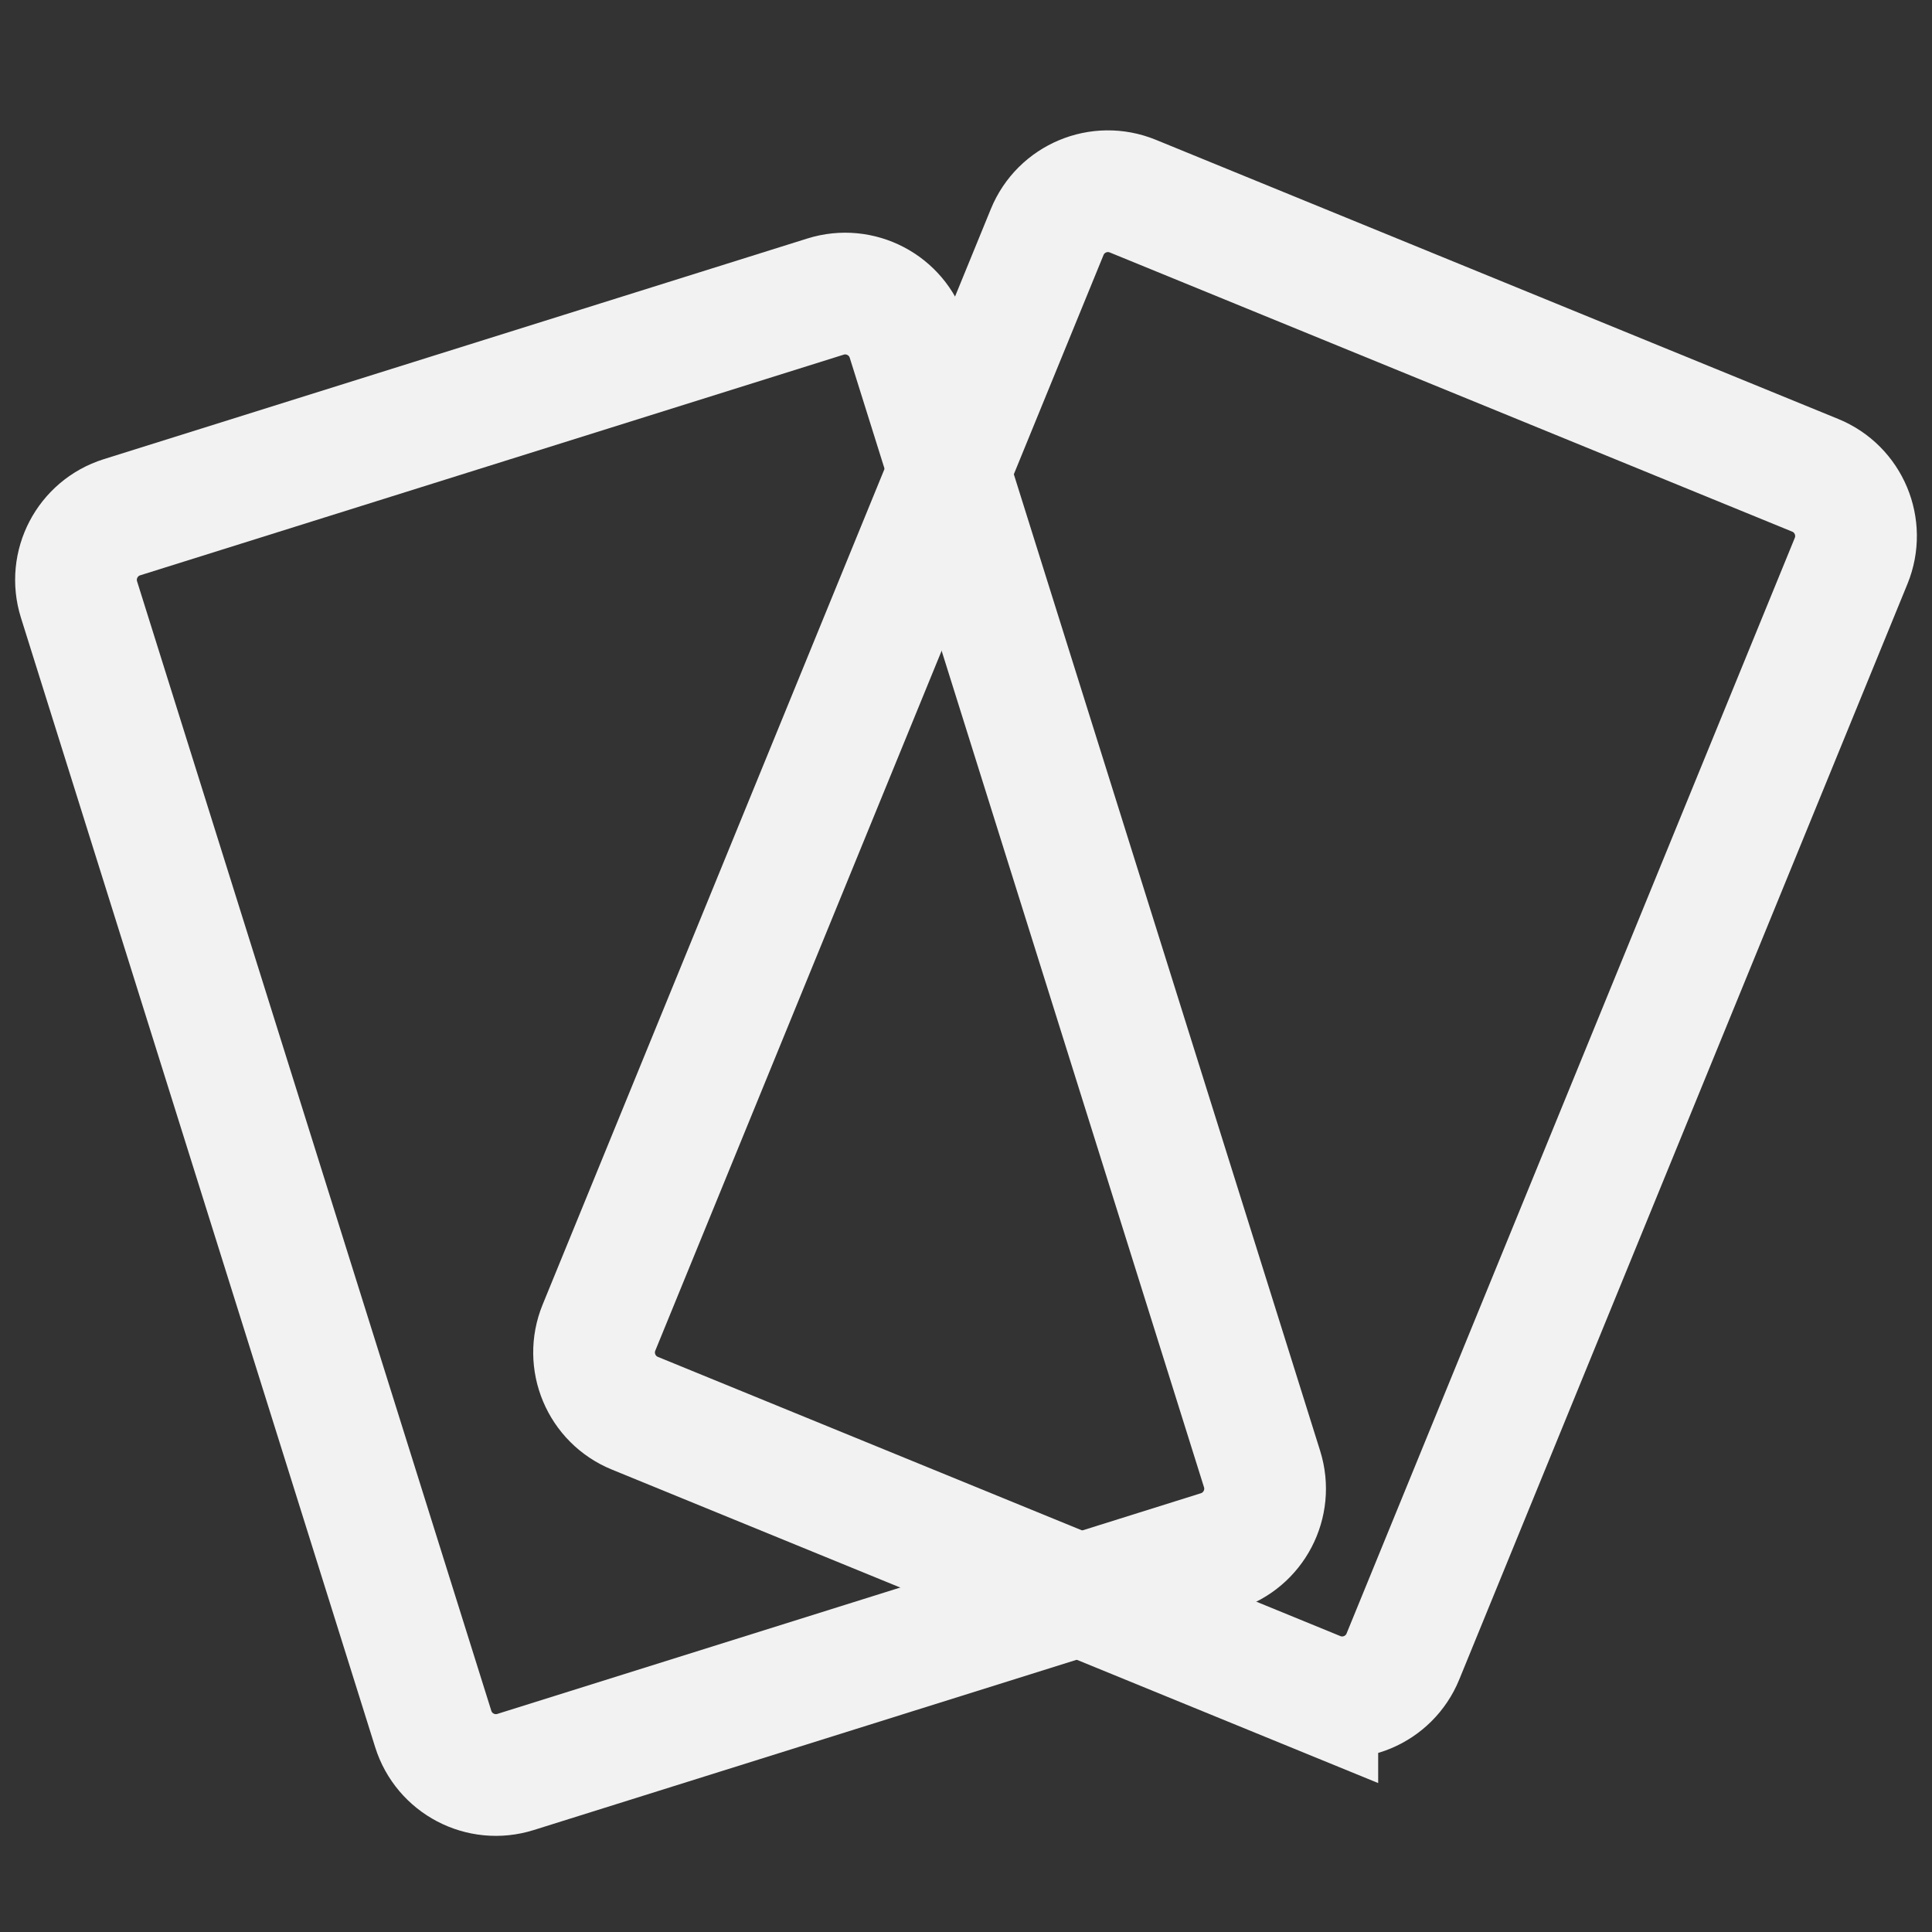<svg xmlns="http://www.w3.org/2000/svg" viewBox="0 0 1000 1000"><rect x="0" y="0" width="1000" height="1000" fill="#333333" stroke="none"/><style>.st0{fill:none;stroke:#f2f2f2;stroke-width:63;stroke-miterlimit:10}</style><g id="Ratatouille"><path class="st0" d="M631 802.96L266.83 917.18c-17.9 5.61-36.96-4.35-42.58-22.25L40.89 310.3c-5.61-17.9 4.35-36.96 22.25-42.58L427.3 153.51c17.9-5.61 36.96 4.35 42.58 22.25l183.37 584.63c5.61 17.89-4.35 36.95-22.25 42.57z"/><path class="st0" d="M681.84 875.99L328.6 731.48c-17.36-7.1-25.68-26.94-18.58-44.3l232-567.09c7.1-17.36 26.94-25.68 44.3-18.58l353.24 144.51c17.36 7.1 25.68 26.94 18.58 44.3l-232 567.09c-7.1 17.37-26.93 25.69-44.3 18.58z"/></g></svg>